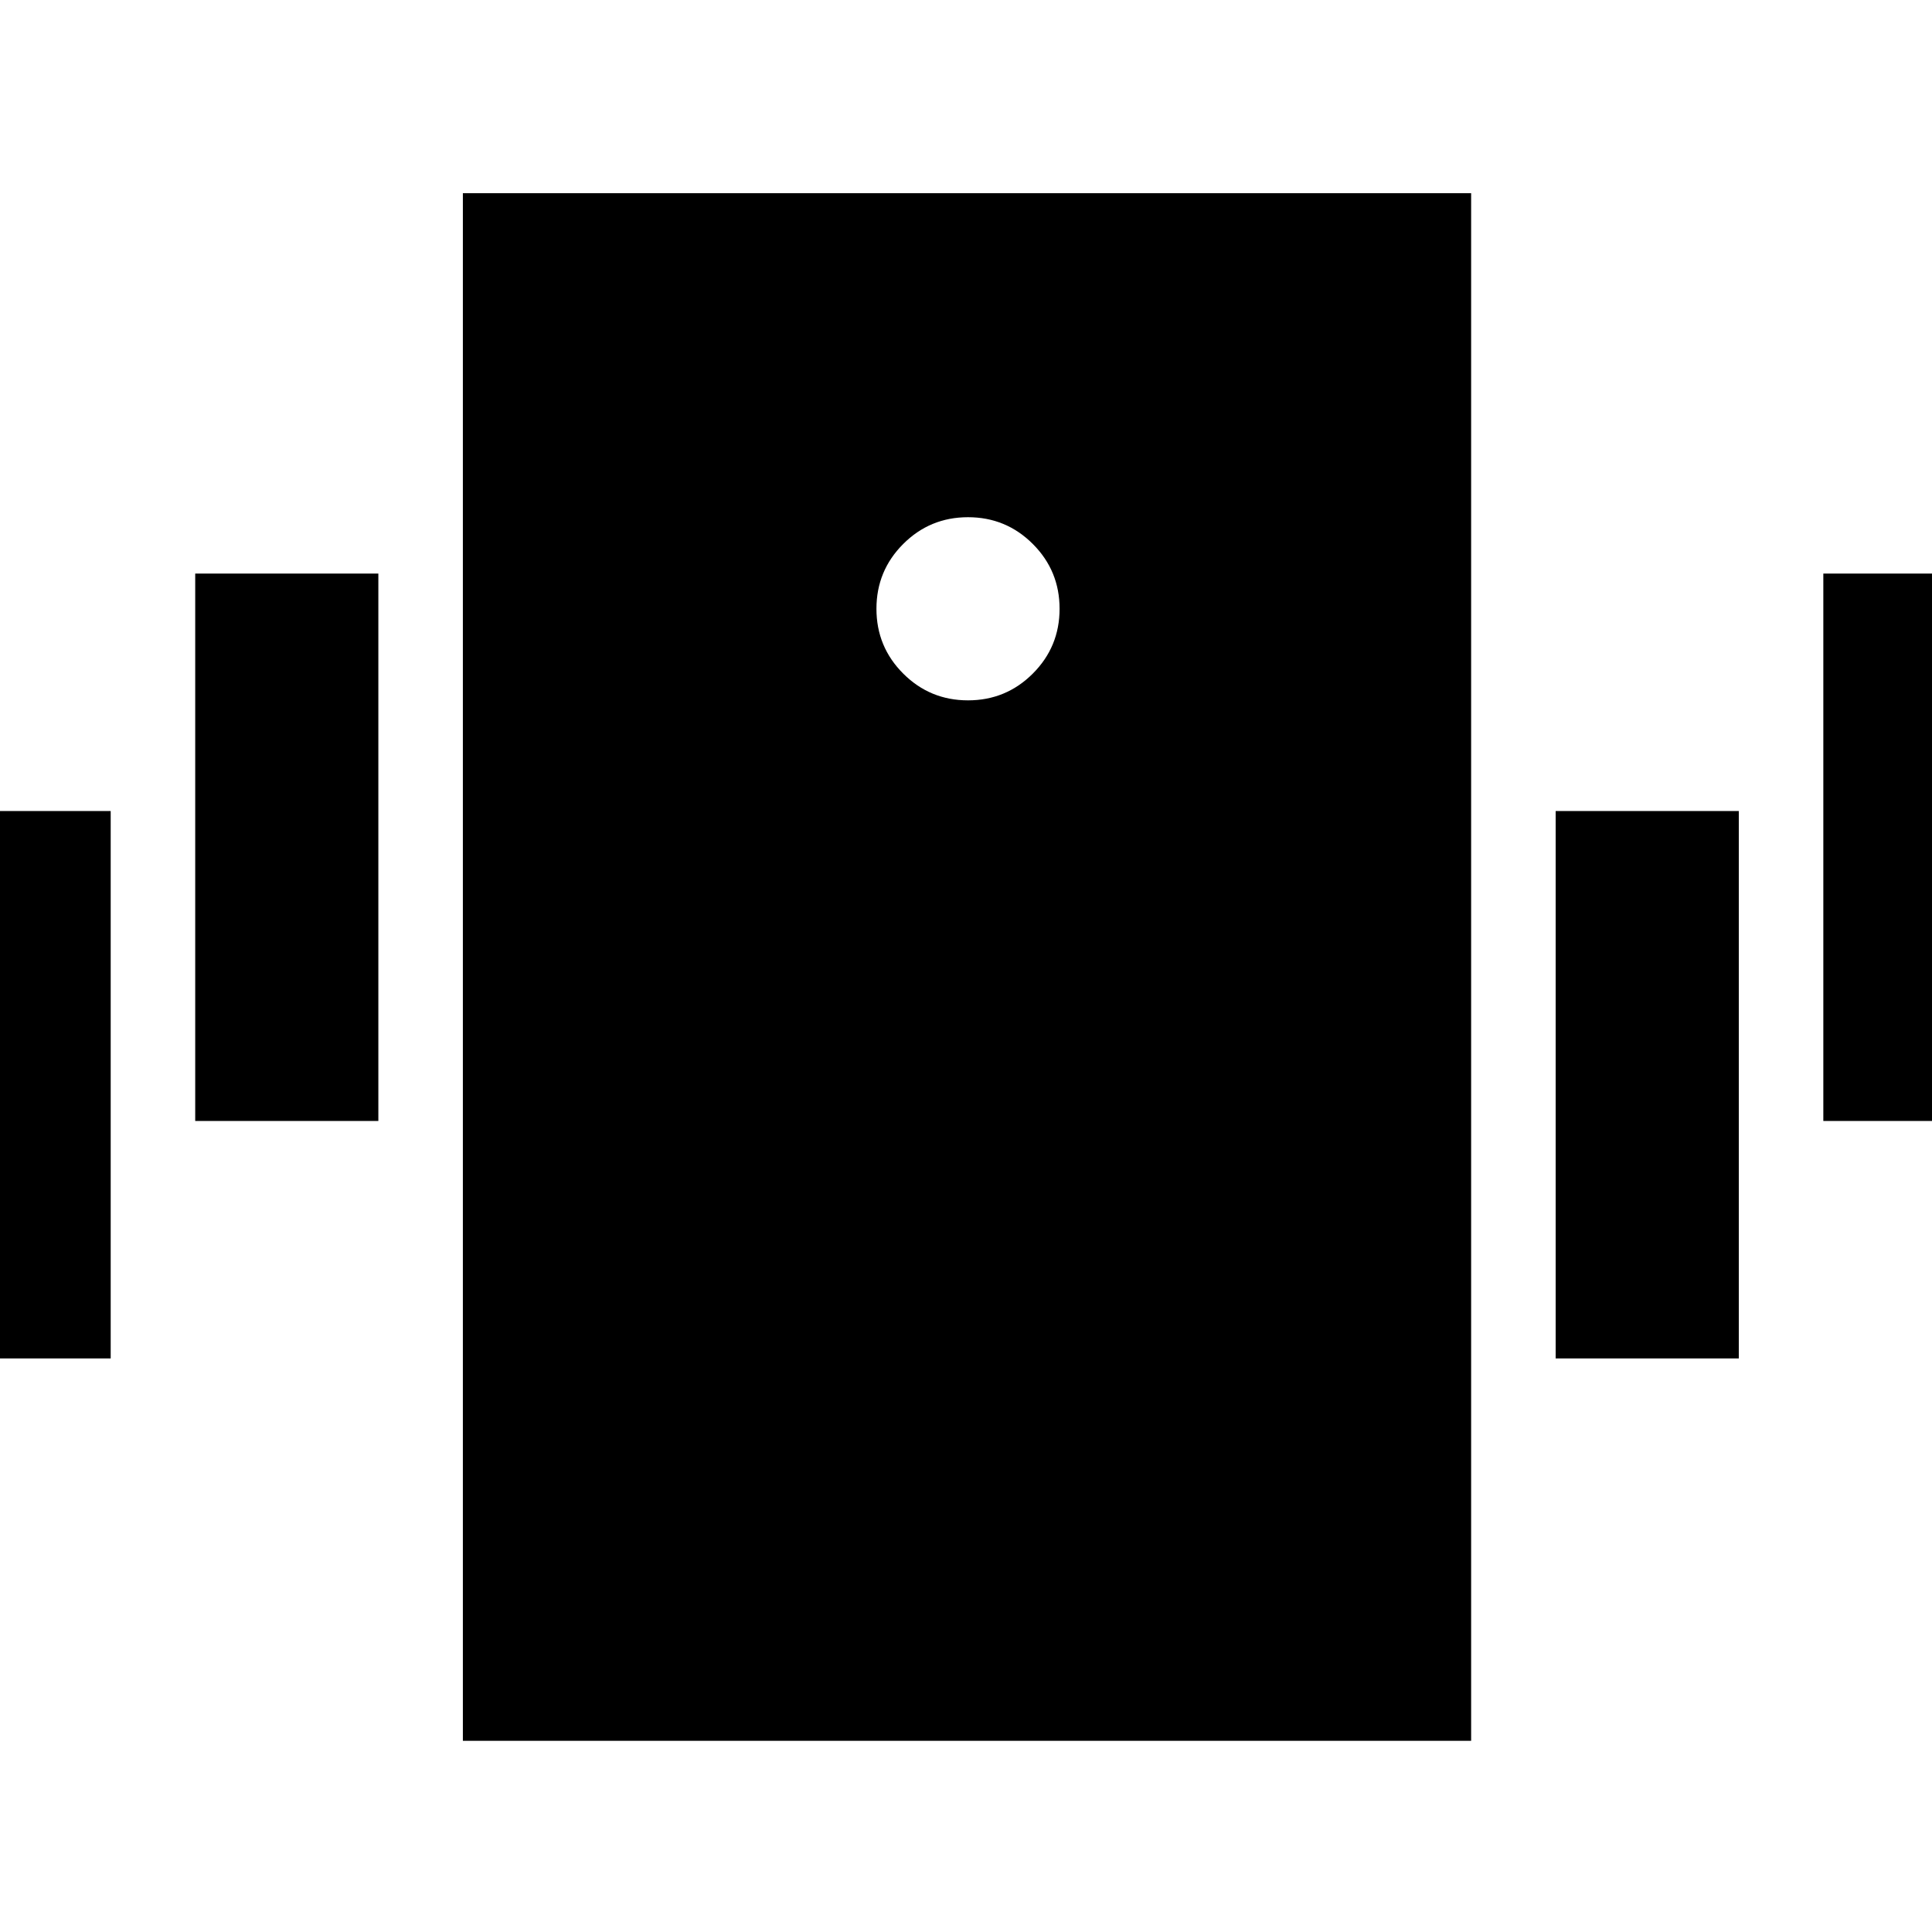<svg xmlns="http://www.w3.org/2000/svg" height="24" viewBox="0 -960 960 960" width="24"><path d="M230-95v-769h501v769H230Zm251-517q18.9 0 32.2-13.3 13.3-13.3 13.3-32.2 0-18.9-13.3-32.2Q499.9-703 481-703q-18.9 0-32.2 13.3-13.3 13.3-13.3 32.2 0 18.9 13.3 32.2Q462.1-612 481-612ZM-36-285v-272h91v272h-91ZM97-403v-272h91v272H97Zm809 0v-272h91v272h-91ZM773-285v-272h91v272h-91Z"/></svg>